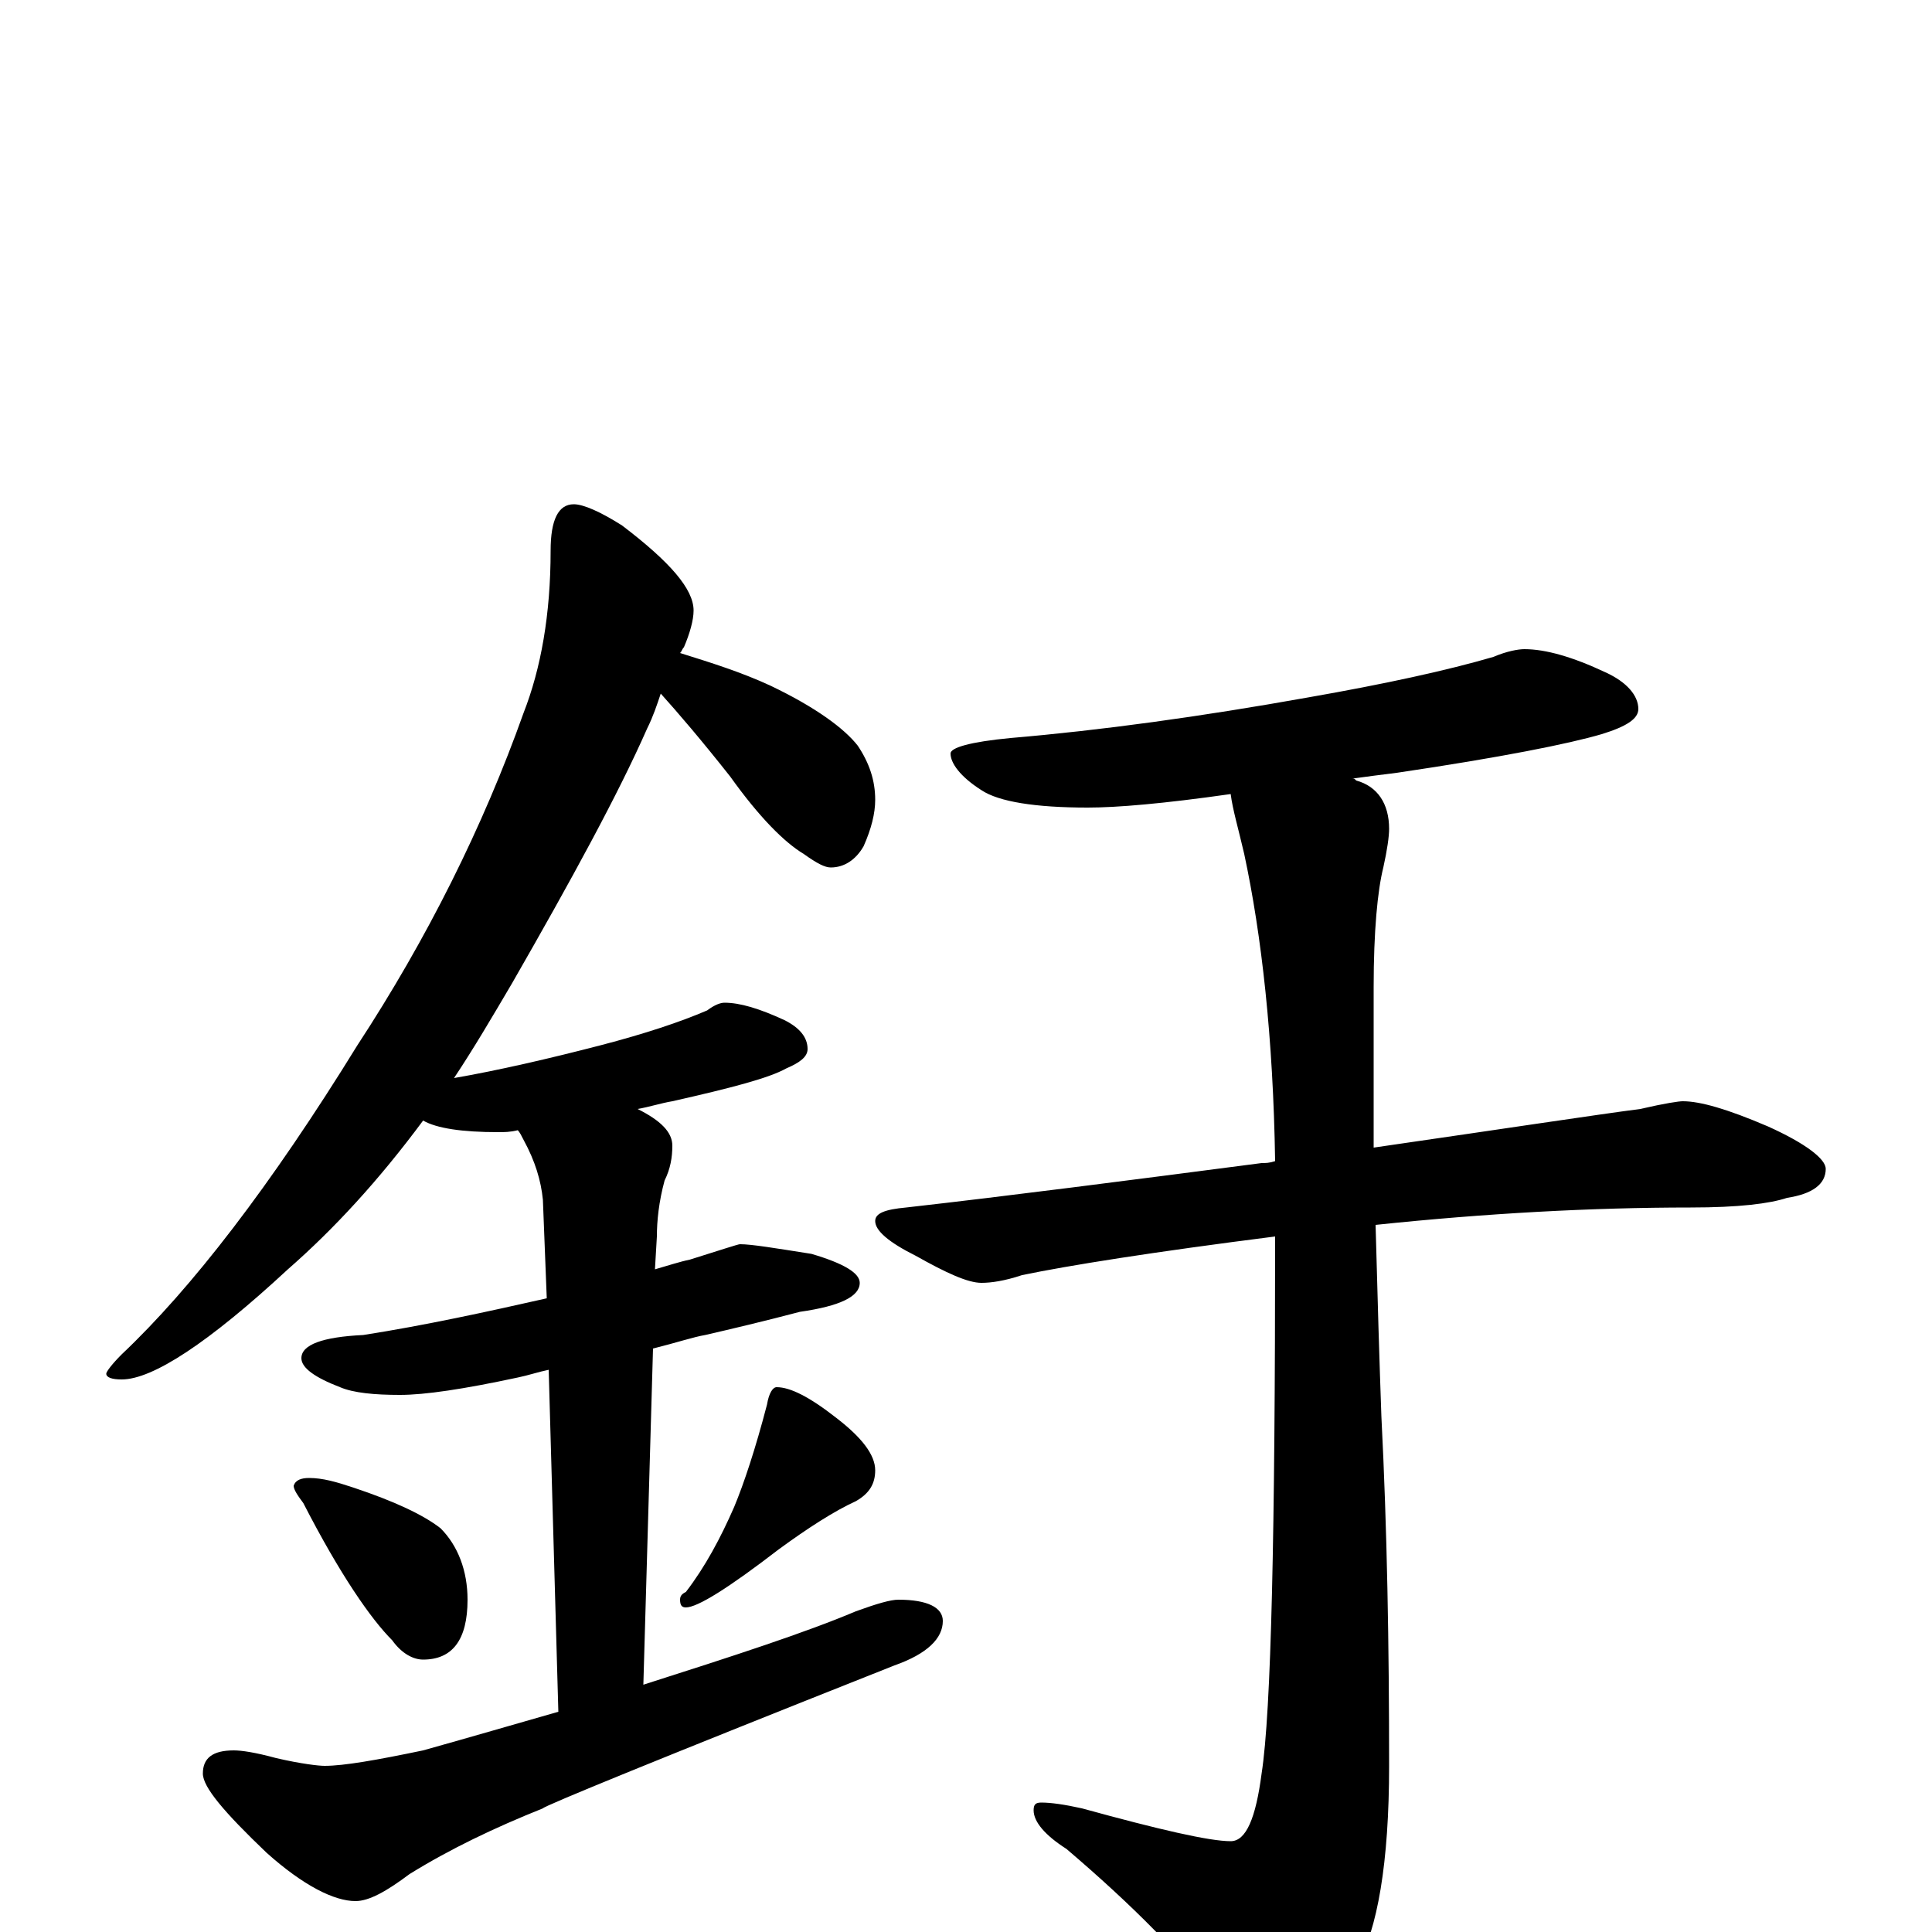 <?xml version="1.0" encoding="utf-8" ?>
<!DOCTYPE svg PUBLIC "-//W3C//DTD SVG 1.1//EN" "http://www.w3.org/Graphics/SVG/1.1/DTD/svg11.dtd">
<svg version="1.1" id="Layer_1" xmlns="http://www.w3.org/2000/svg" xmlns:xlink="http://www.w3.org/1999/xlink" x="0px" y="145px" width="1000px" height="1000px" viewBox="0 0 1000 1000" enable-background="new 0 0 1000 1000" xml:space="preserve">
<g id="Layer_1">
<path id="glyph" transform="matrix(1 0 0 -1 0 1000)" d="M297,739C302,739 311,735 322,728C347,709 359,695 359,684C359,679 357,672 354,665C353,664 353,663 352,662C368,657 384,652 399,645C422,634 437,623 444,614C450,605 453,596 453,586C453,579 451,571 447,562C443,555 437,551 430,551C427,551 423,553 416,558C406,564 393,577 378,598C363,617 351,631 342,641C340,635 338,629 335,623C320,589 296,545 265,491C255,474 245,457 235,442C258,446 284,452 311,459C334,465 352,471 366,477C370,480 373,481 375,481C383,481 393,478 406,472C414,468 418,463 418,457C418,453 414,450 407,447C398,442 379,437 348,430C342,429 336,427 330,426C342,420 348,414 348,407C348,401 347,395 344,389C341,378 340,368 340,360l-1,-17C346,345 352,347 357,348C373,353 382,356 383,356C389,356 401,354 420,351C437,346 445,341 445,336C445,329 435,324 414,321C395,316 378,312 365,309C359,308 350,305 338,302l-5,-174C380,143 417,155 443,166C454,170 461,172 465,172C480,172 488,168 488,161C488,152 480,144 463,138C342,90 281,65 281,64C256,54 233,43 212,30C200,21 191,16 184,16C173,16 157,24 138,41C116,62 105,75 105,82C105,90 110,94 121,94C125,94 132,93 143,90C156,87 165,86 168,86C178,86 195,89 219,94C244,101 268,108 289,114l-5,177C279,290 273,288 268,287C240,281 220,278 207,278C194,278 183,279 176,282C163,287 156,292 156,297C156,304 167,308 188,309C220,314 252,321 283,328l-2,51C280,389 277,399 271,410C270,412 269,414 268,415C264,414 261,414 258,414C239,414 226,416 219,420C196,389 173,364 149,343C108,305 79,286 63,286C58,286 55,287 55,289C55,290 58,294 63,299C99,333 140,386 185,459C221,514 250,572 271,631C280,654 285,682 285,715C285,731 289,739 297,739M160,235C167,235 174,233 183,230C204,223 219,216 228,209C237,200 242,187 242,172C242,151 234,141 219,141C214,141 208,144 203,151C192,162 176,185 157,222C154,226 152,229 152,231C153,234 156,235 160,235M402,282C409,282 419,277 433,266C446,256 453,247 453,239C453,232 450,227 443,223C432,218 418,209 403,198C377,178 361,168 355,168C353,168 352,169 352,172C352,174 353,175 355,176C365,189 373,204 380,220C385,232 391,250 397,273C398,279 400,282 402,282M789,664C800,664 814,660 831,652C842,647 848,640 848,633C848,628 842,624 829,620C812,615 777,608 723,600C715,599 707,598 700,597C701,597 701,597 702,596C713,593 719,584 719,571C719,567 718,560 716,551C713,539 711,518 711,489C711,459 711,431 711,406C780,416 826,423 849,426C862,429 869,430 871,430C880,430 894,426 915,417C935,408 945,400 945,395C945,387 938,382 925,380C916,377 900,375 875,375C824,375 769,372 712,366C713,328 714,295 715,267C718,208 719,148 719,86C719,36 713,1 702,-18C684,-42 669,-54 656,-54C647,-54 639,-49 632,-39C613,-13 586,14 552,43C541,50 535,57 535,63C535,66 536,67 539,67C544,67 551,66 560,64C600,53 626,47 637,47C645,47 650,59 653,82C658,114 660,207 660,360C597,352 553,345 529,340C520,337 513,336 508,336C501,336 490,341 474,350C460,357 453,363 453,368C453,372 458,374 469,375C522,381 584,389 653,398C655,398 657,398 660,399C659,463 653,516 644,558C641,571 638,581 637,589C602,584 578,582 563,582C536,582 517,585 508,591C497,598 492,605 492,610C492,613 502,616 523,618C570,622 621,629 677,639C717,646 749,653 773,660C780,663 786,664 789,664z"/>
</g>
</svg>

